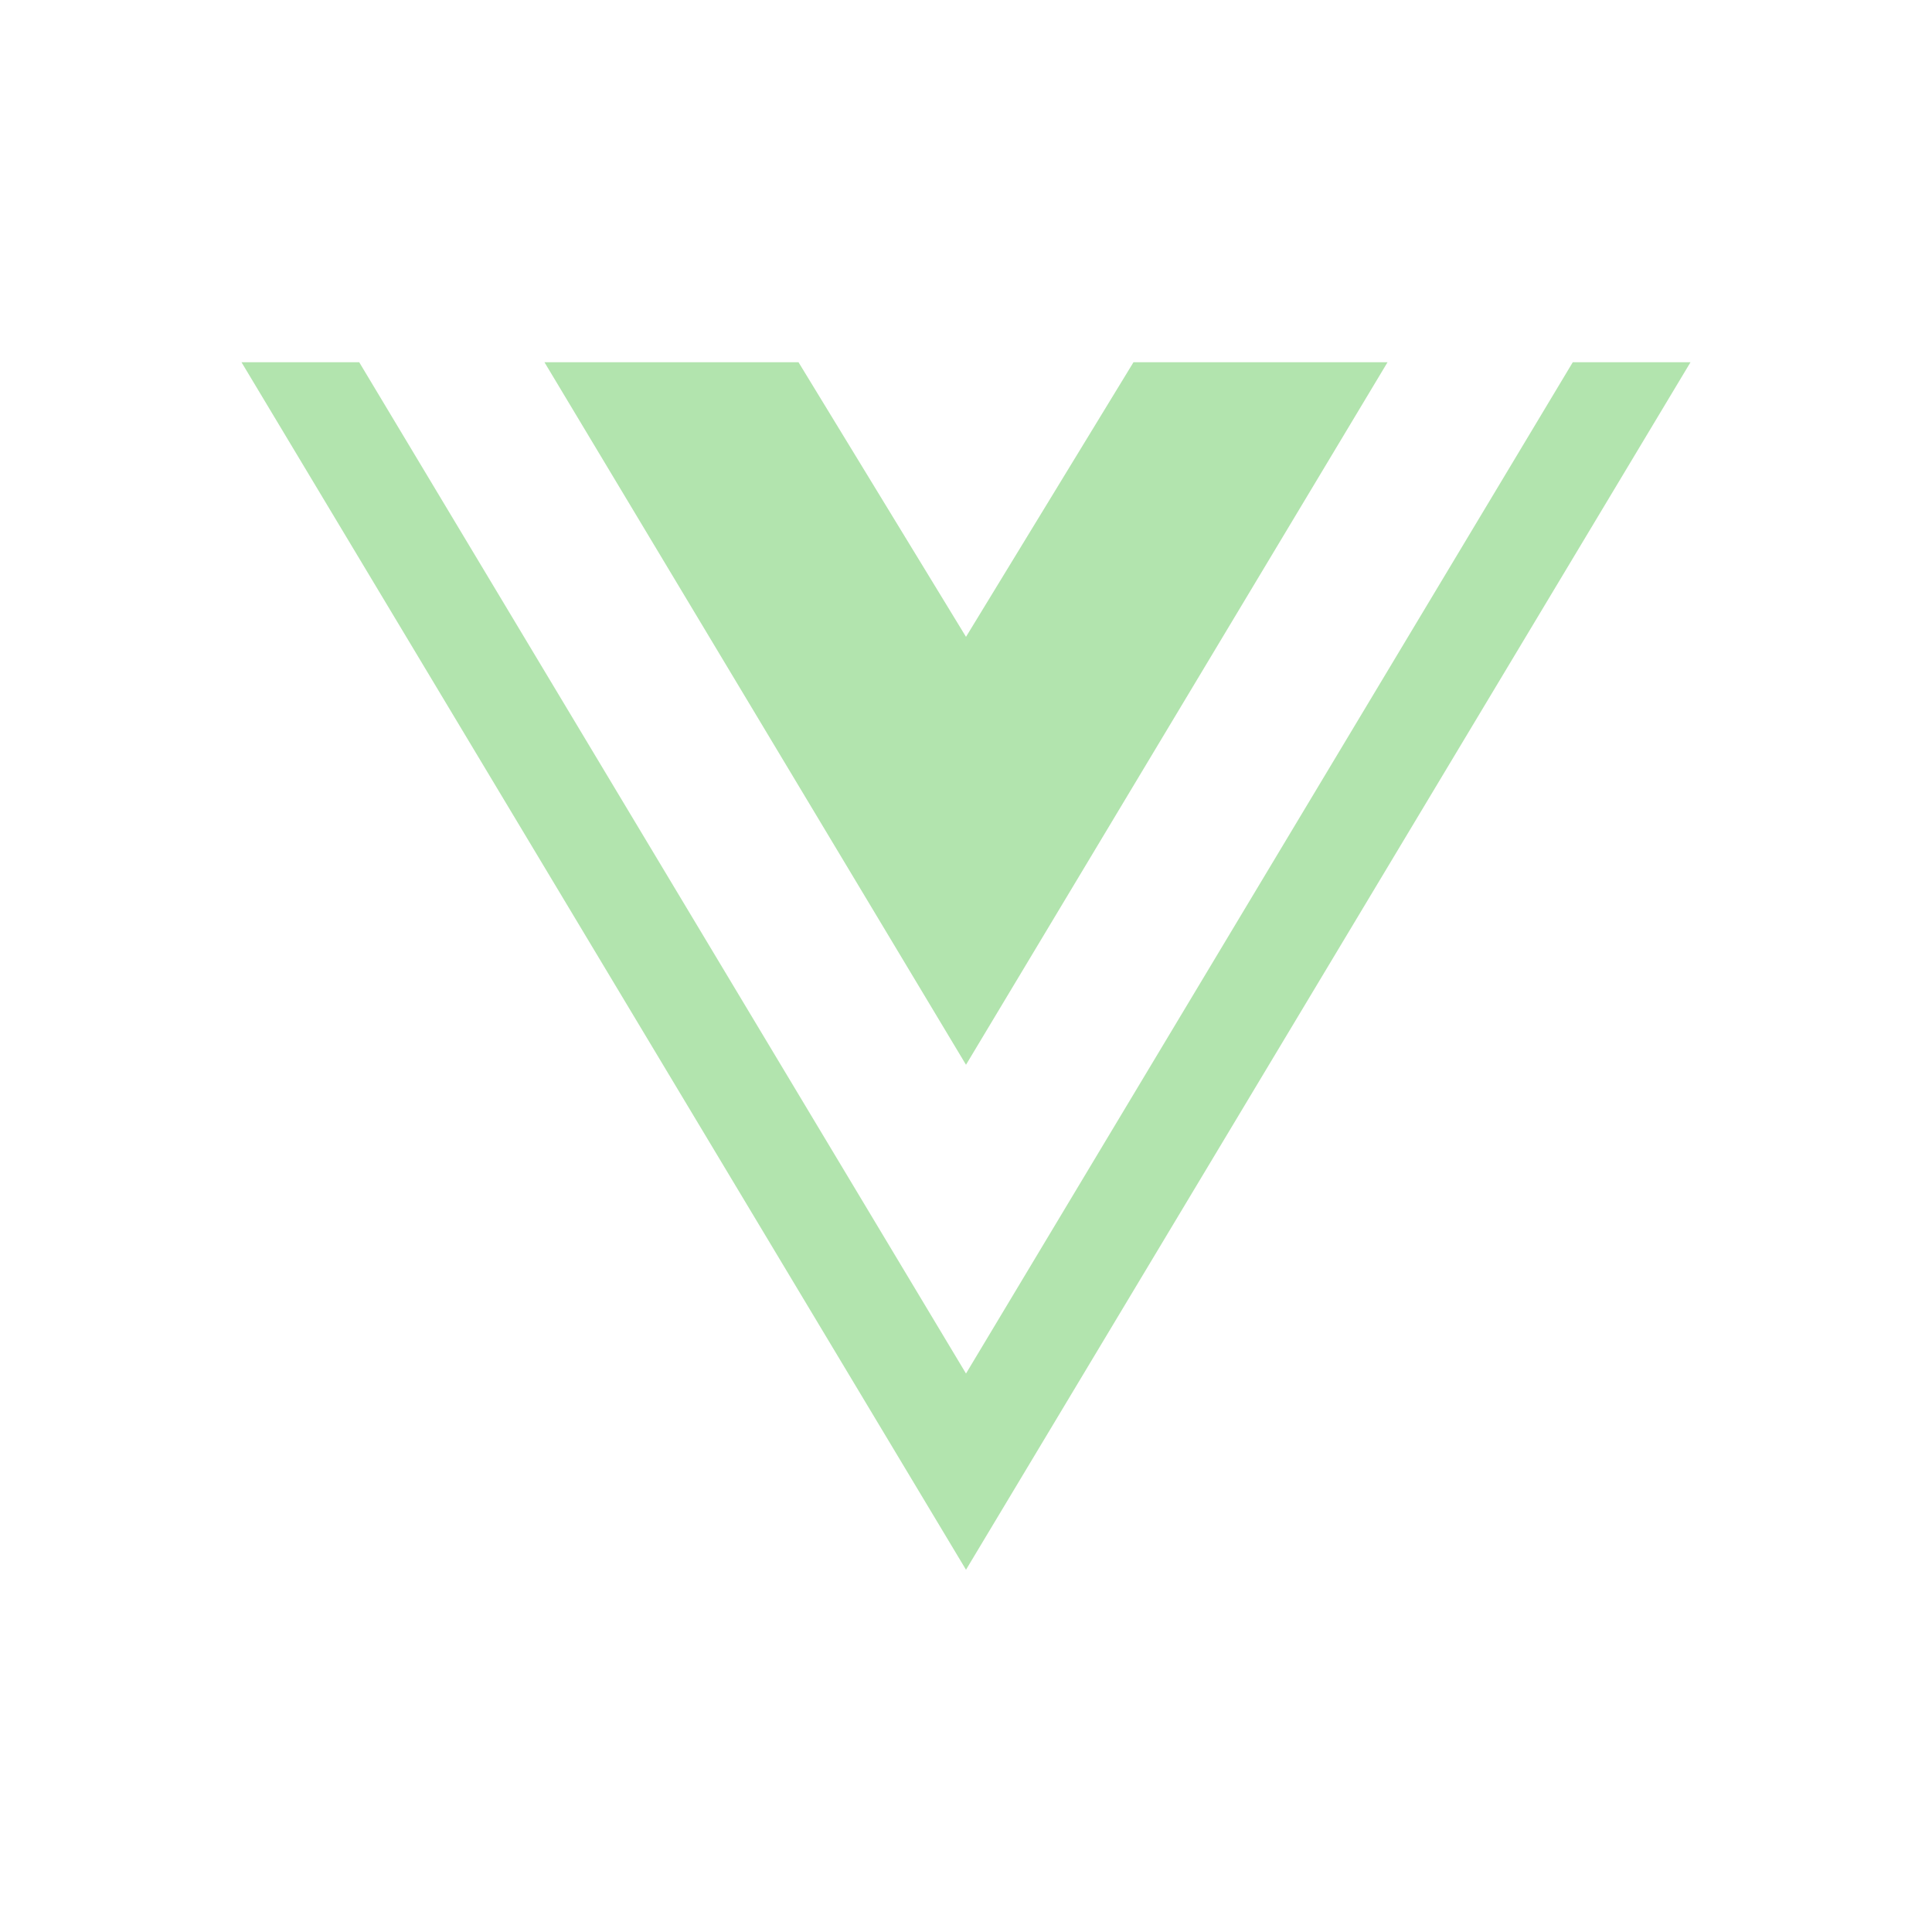 <svg width="16" height="16" viewBox="0 0 16 16" fill="none" xmlns="http://www.w3.org/2000/svg">
<g id="vue">
<path id="Vector" d="M14 3L8 13L2 3H2.975L8 11.375L13.025 3H14ZM8 5.274L6.613 3H4.509L8 8.818L11.491 3H9.387L8 5.274Z" fill="#B2E4AE"/>
</g>
</svg>
